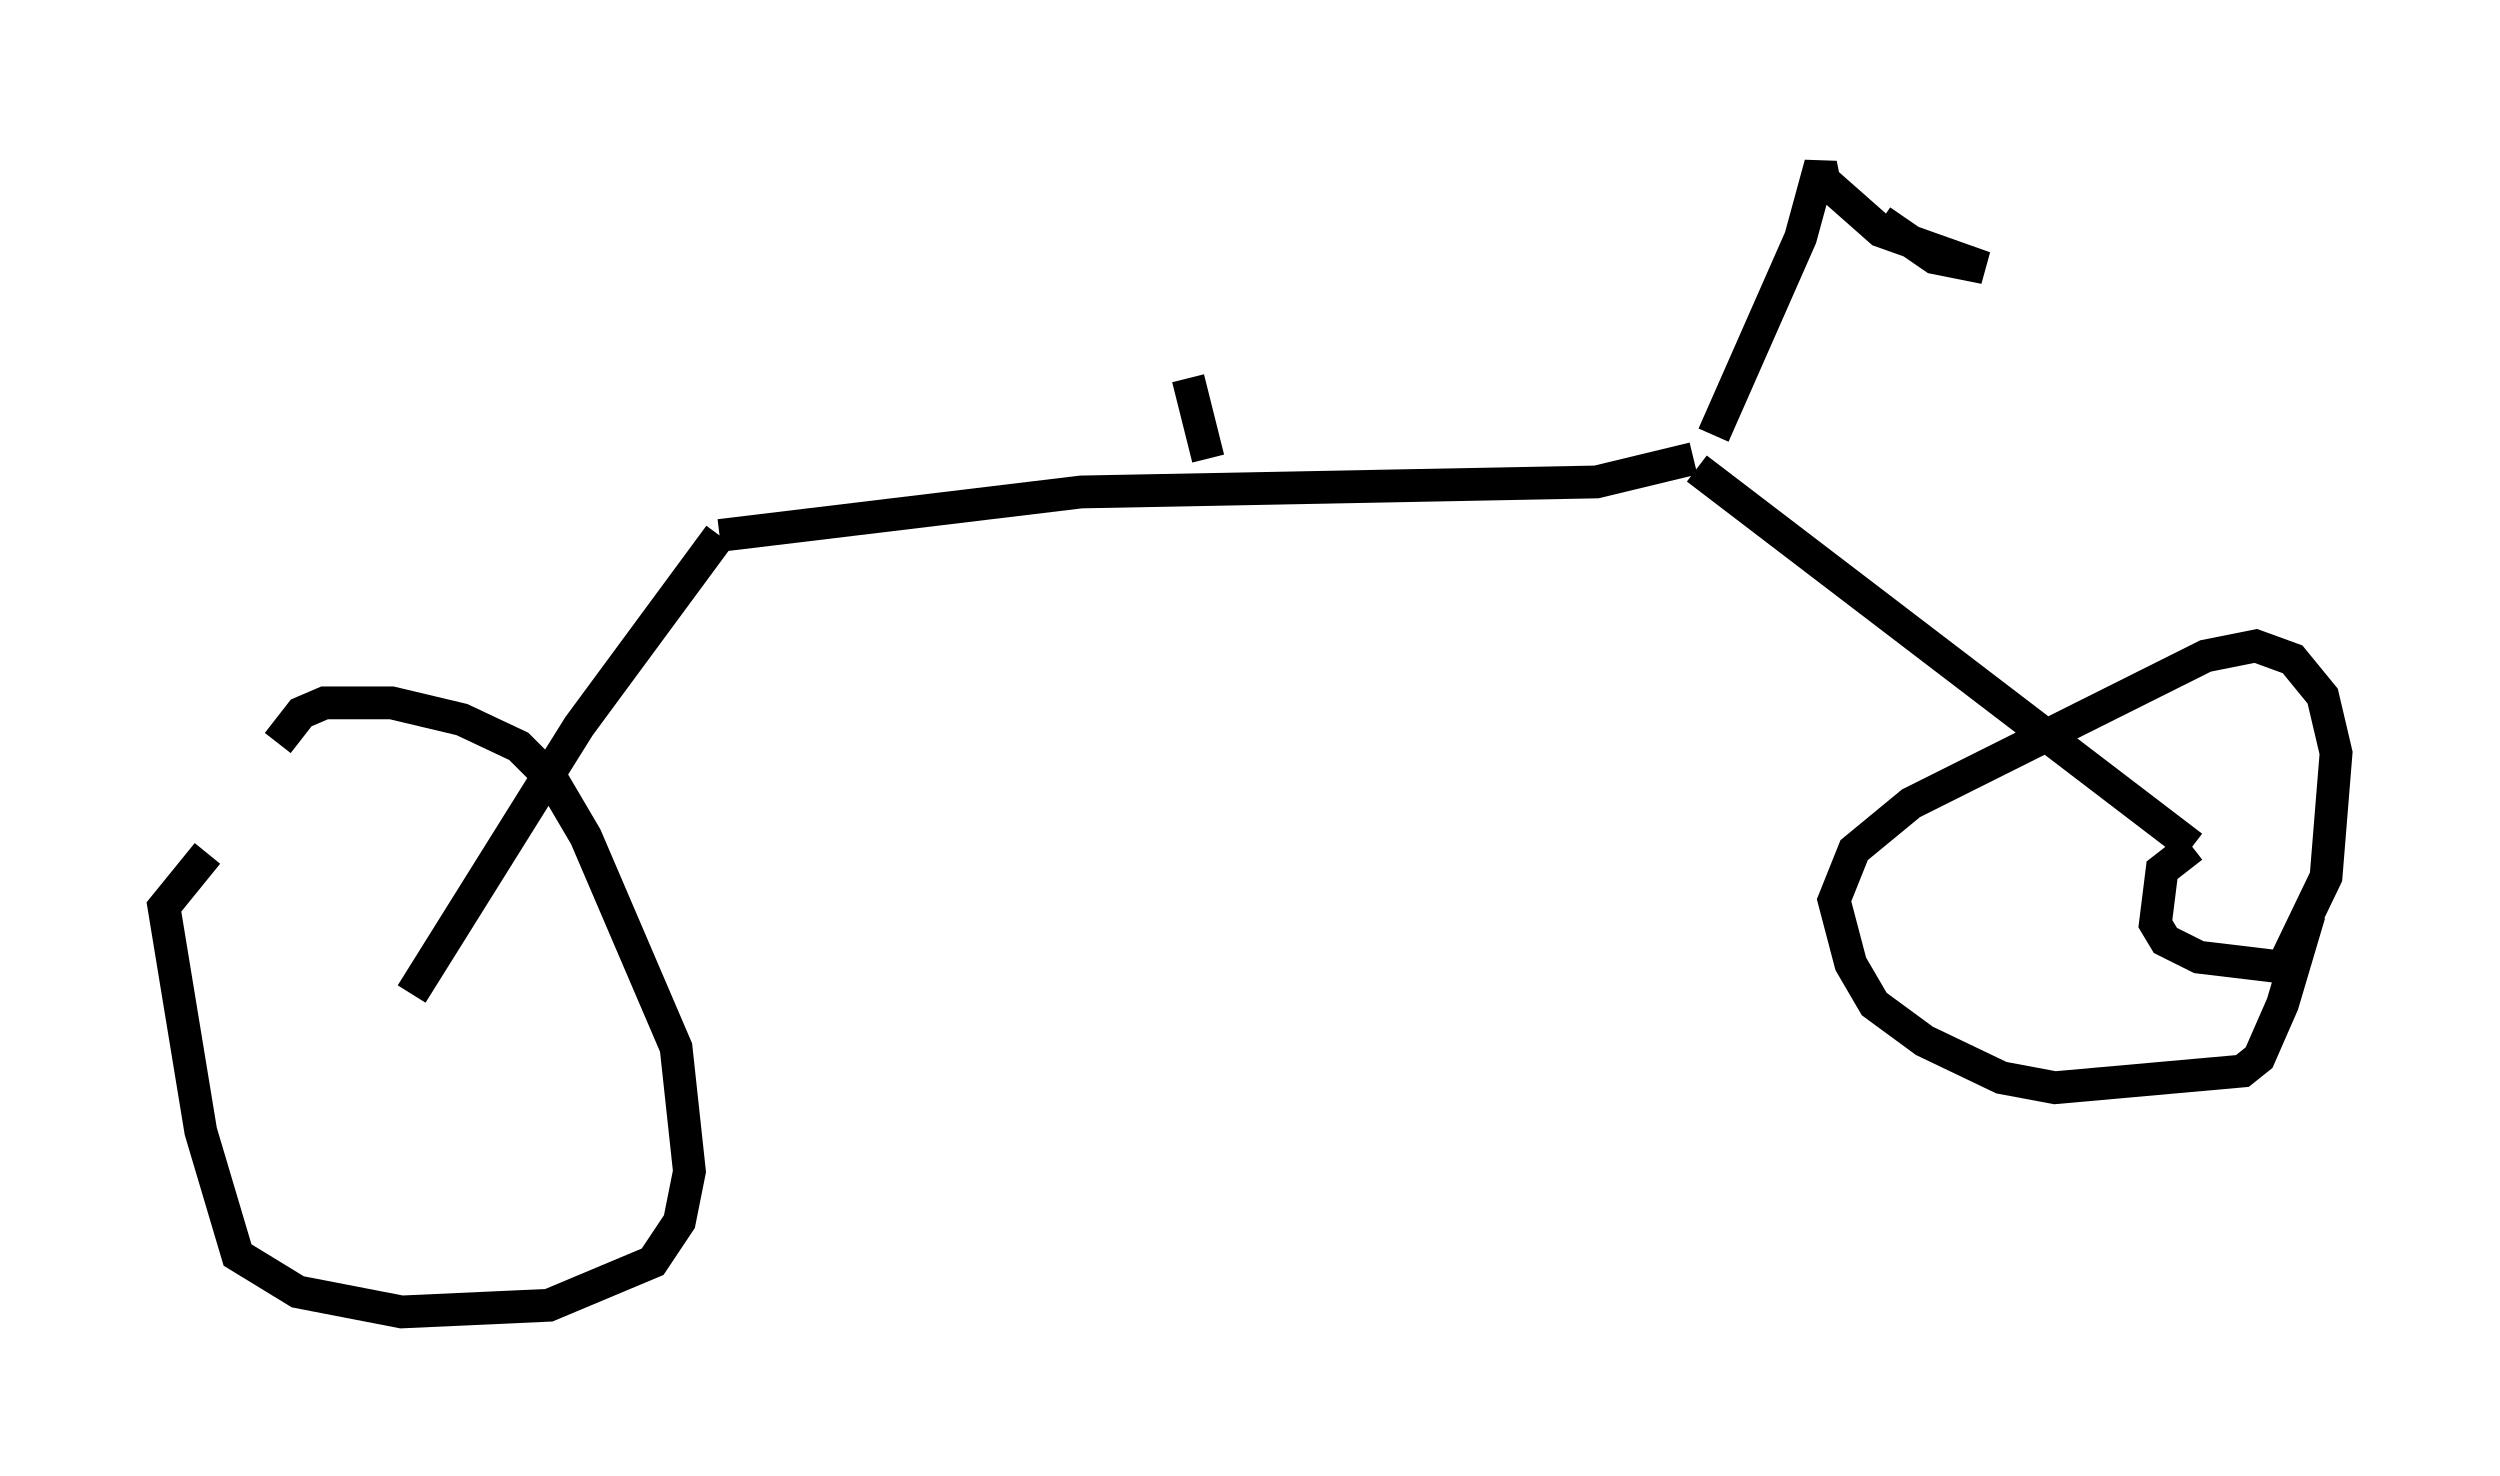 <?xml version="1.0" encoding="utf-8" ?>
<svg baseProfile="full" height="45.015" version="1.1" width="76.253" xmlns="http://www.w3.org/2000/svg" xmlns:ev="http://www.w3.org/2001/xml-events" xmlns:xlink="http://www.w3.org/1999/xlink"><defs /><rect fill="white" height="45.015" width="76.253" x="0" y="0" /><path d="M11.533, 22.661 m-5.206, 3.369 l-1.327, 1.633 1.123, 6.84 l1.123, 3.777 1.838, 1.123 l3.165, 0.613 4.492, -0.204 l3.165, -1.327 0.817, -1.225 l0.306, -1.531 -0.408, -3.777 l-2.756, -6.431 -1.021, -1.735 l-1.021, -1.021 -1.735, -0.817 l-2.144, -0.51 -2.042, 0.0 l-0.715, 0.306 -0.715, 0.919 m4.083, 7.656 l5.104, -8.167 4.288, -5.819 m0.0, 0.0 l11.025, -1.327 15.721, -0.306 l2.96, -0.715 m0.102, 0.306 l15.109, 11.536 m0.0, 0.0 l-0.919, 0.715 -0.204, 1.633 l0.306, 0.51 1.021, 0.51 l2.552, 0.306 1.327, -2.756 l0.306, -3.777 -0.408, -1.735 l-0.919, -1.123 -1.123, -0.408 l-1.531, 0.306 -8.983, 4.492 l-1.735, 1.429 -0.613, 1.531 l0.51, 1.94 0.715, 1.225 l1.531, 1.123 2.348, 1.123 l1.633, 0.306 5.717, -0.51 l0.51, -0.408 0.715, -1.633 l0.817, -2.756 m-33.586, -13.883 l-0.613, -2.45 m16.027, 1.735 l2.654, -6.023 0.613, -2.246 l0.102, 0.51 1.735, 1.531 l3.165, 1.123 -1.531, -0.306 l-1.633, -1.123 " fill="none" stroke="black" stroke-width="1" /></svg>